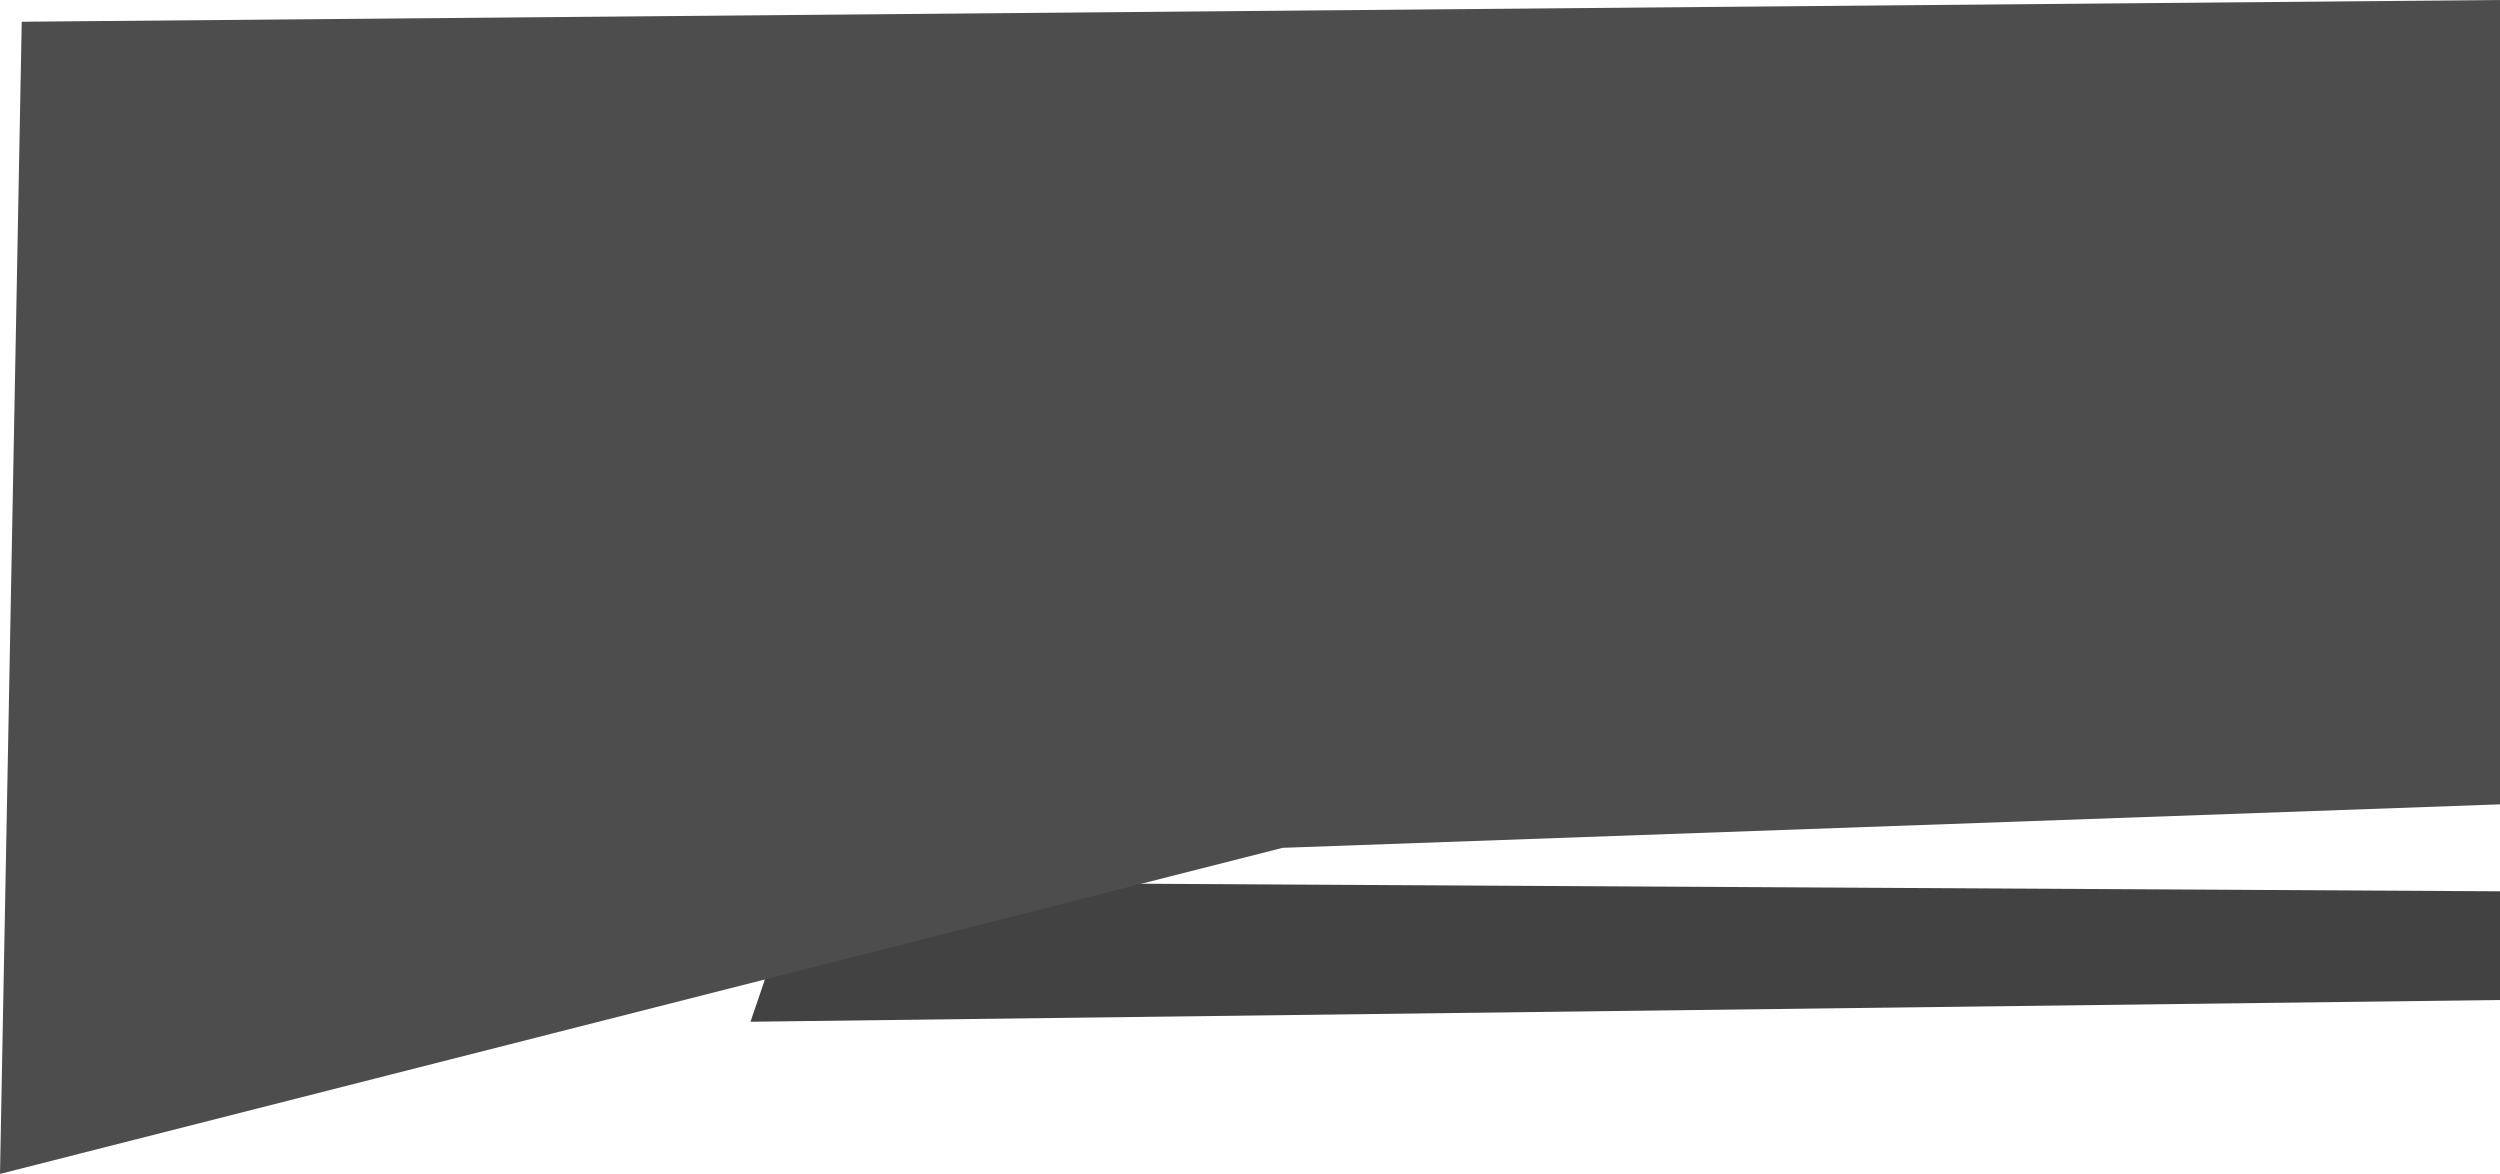 <?xml version="1.0" encoding="UTF-8" standalone="no"?>
<svg xmlns:ffdec="https://www.free-decompiler.com/flash" xmlns:xlink="http://www.w3.org/1999/xlink" ffdec:objectType="shape" height="1080.0px" width="2300.0px" xmlns="http://www.w3.org/2000/svg">
  <g transform="matrix(1.0, 0.0, 0.0, 1.0, -60.0, 560.0)">
    <path d="M2360.0 360.0 L750.45 380.0 794.35 251.3 2360.0 260.0 2360.0 360.0" fill="#424242" fill-rule="evenodd" stroke="none"/>
    <path d="M2360.0 -560.0 L2360.0 180.0 1240.0 220.0 60.0 520.0 80.0 -540.0 2360.0 -560.0" fill="#4d4d4d" fill-rule="evenodd" stroke="none"/>
  </g>
</svg>
